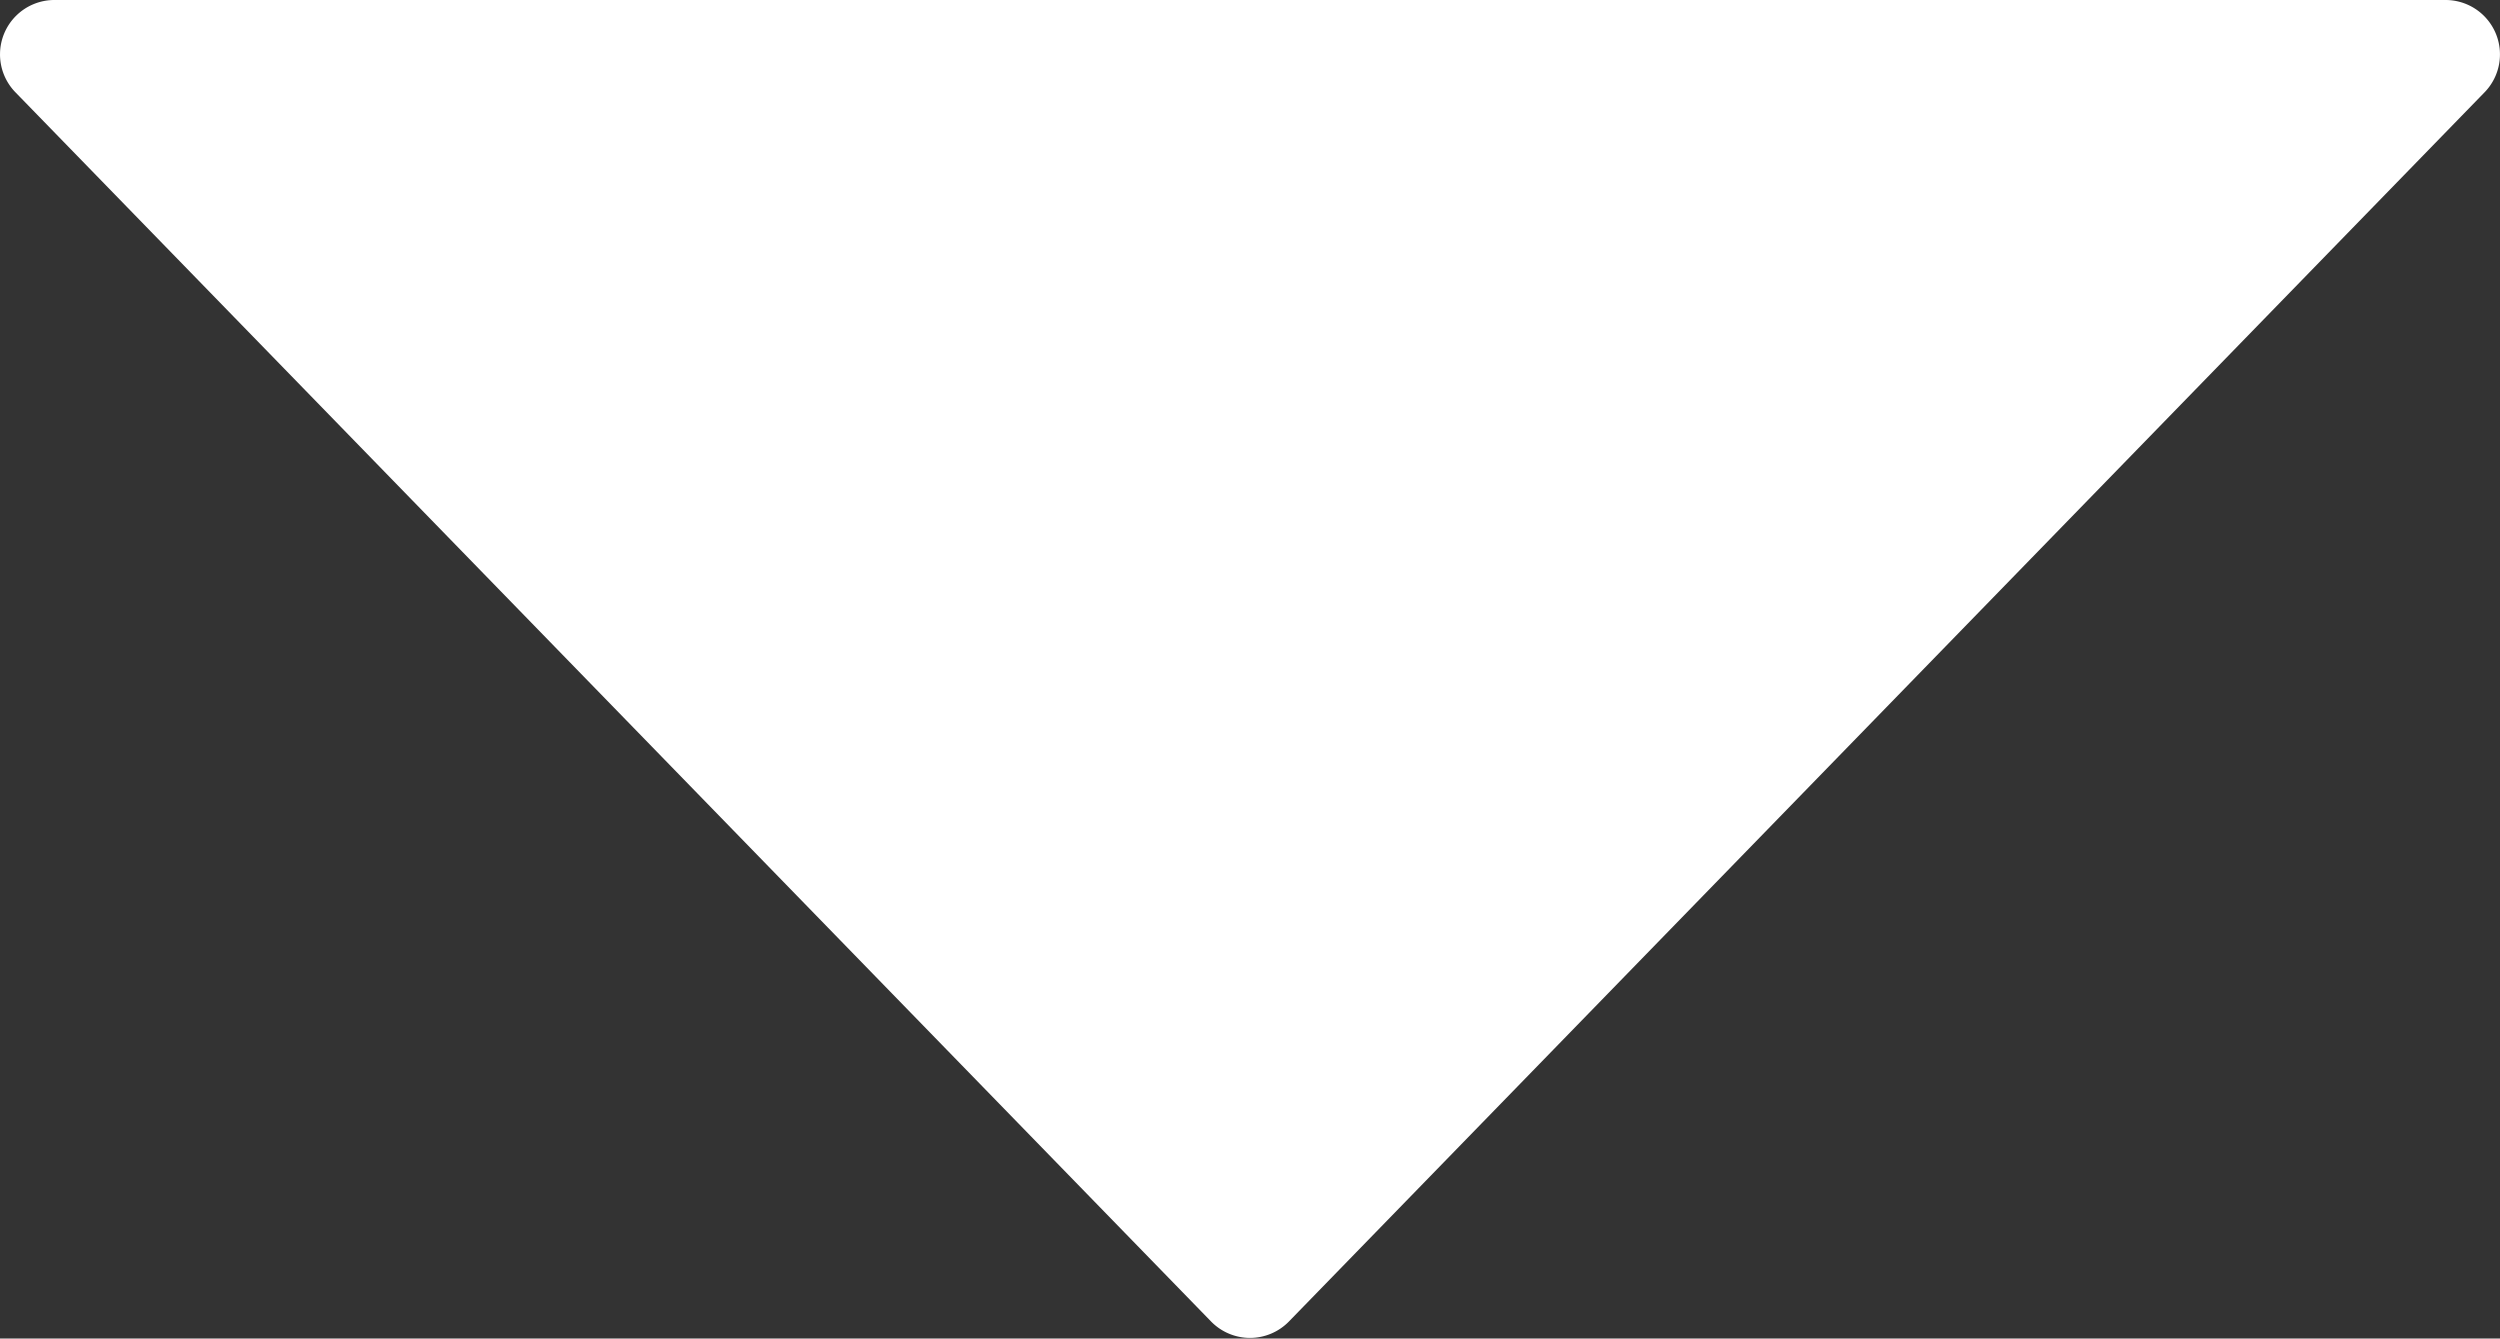 <svg xmlns="http://www.w3.org/2000/svg" width="12" height="6.425" viewBox="0 0 12 6.425"><rect x="0" y="0" width="12" height="6.425" fill="#333333" stroke="none"/><path d="M11.979.159A.261.261,0,0,0,11.739,0H.261A.261.261,0,0,0,.074.443l5.739,5.9a.261.261,0,0,0,.374,0l5.739-5.9A.261.261,0,0,0,11.979.159Z" fill="#fff"/></svg>